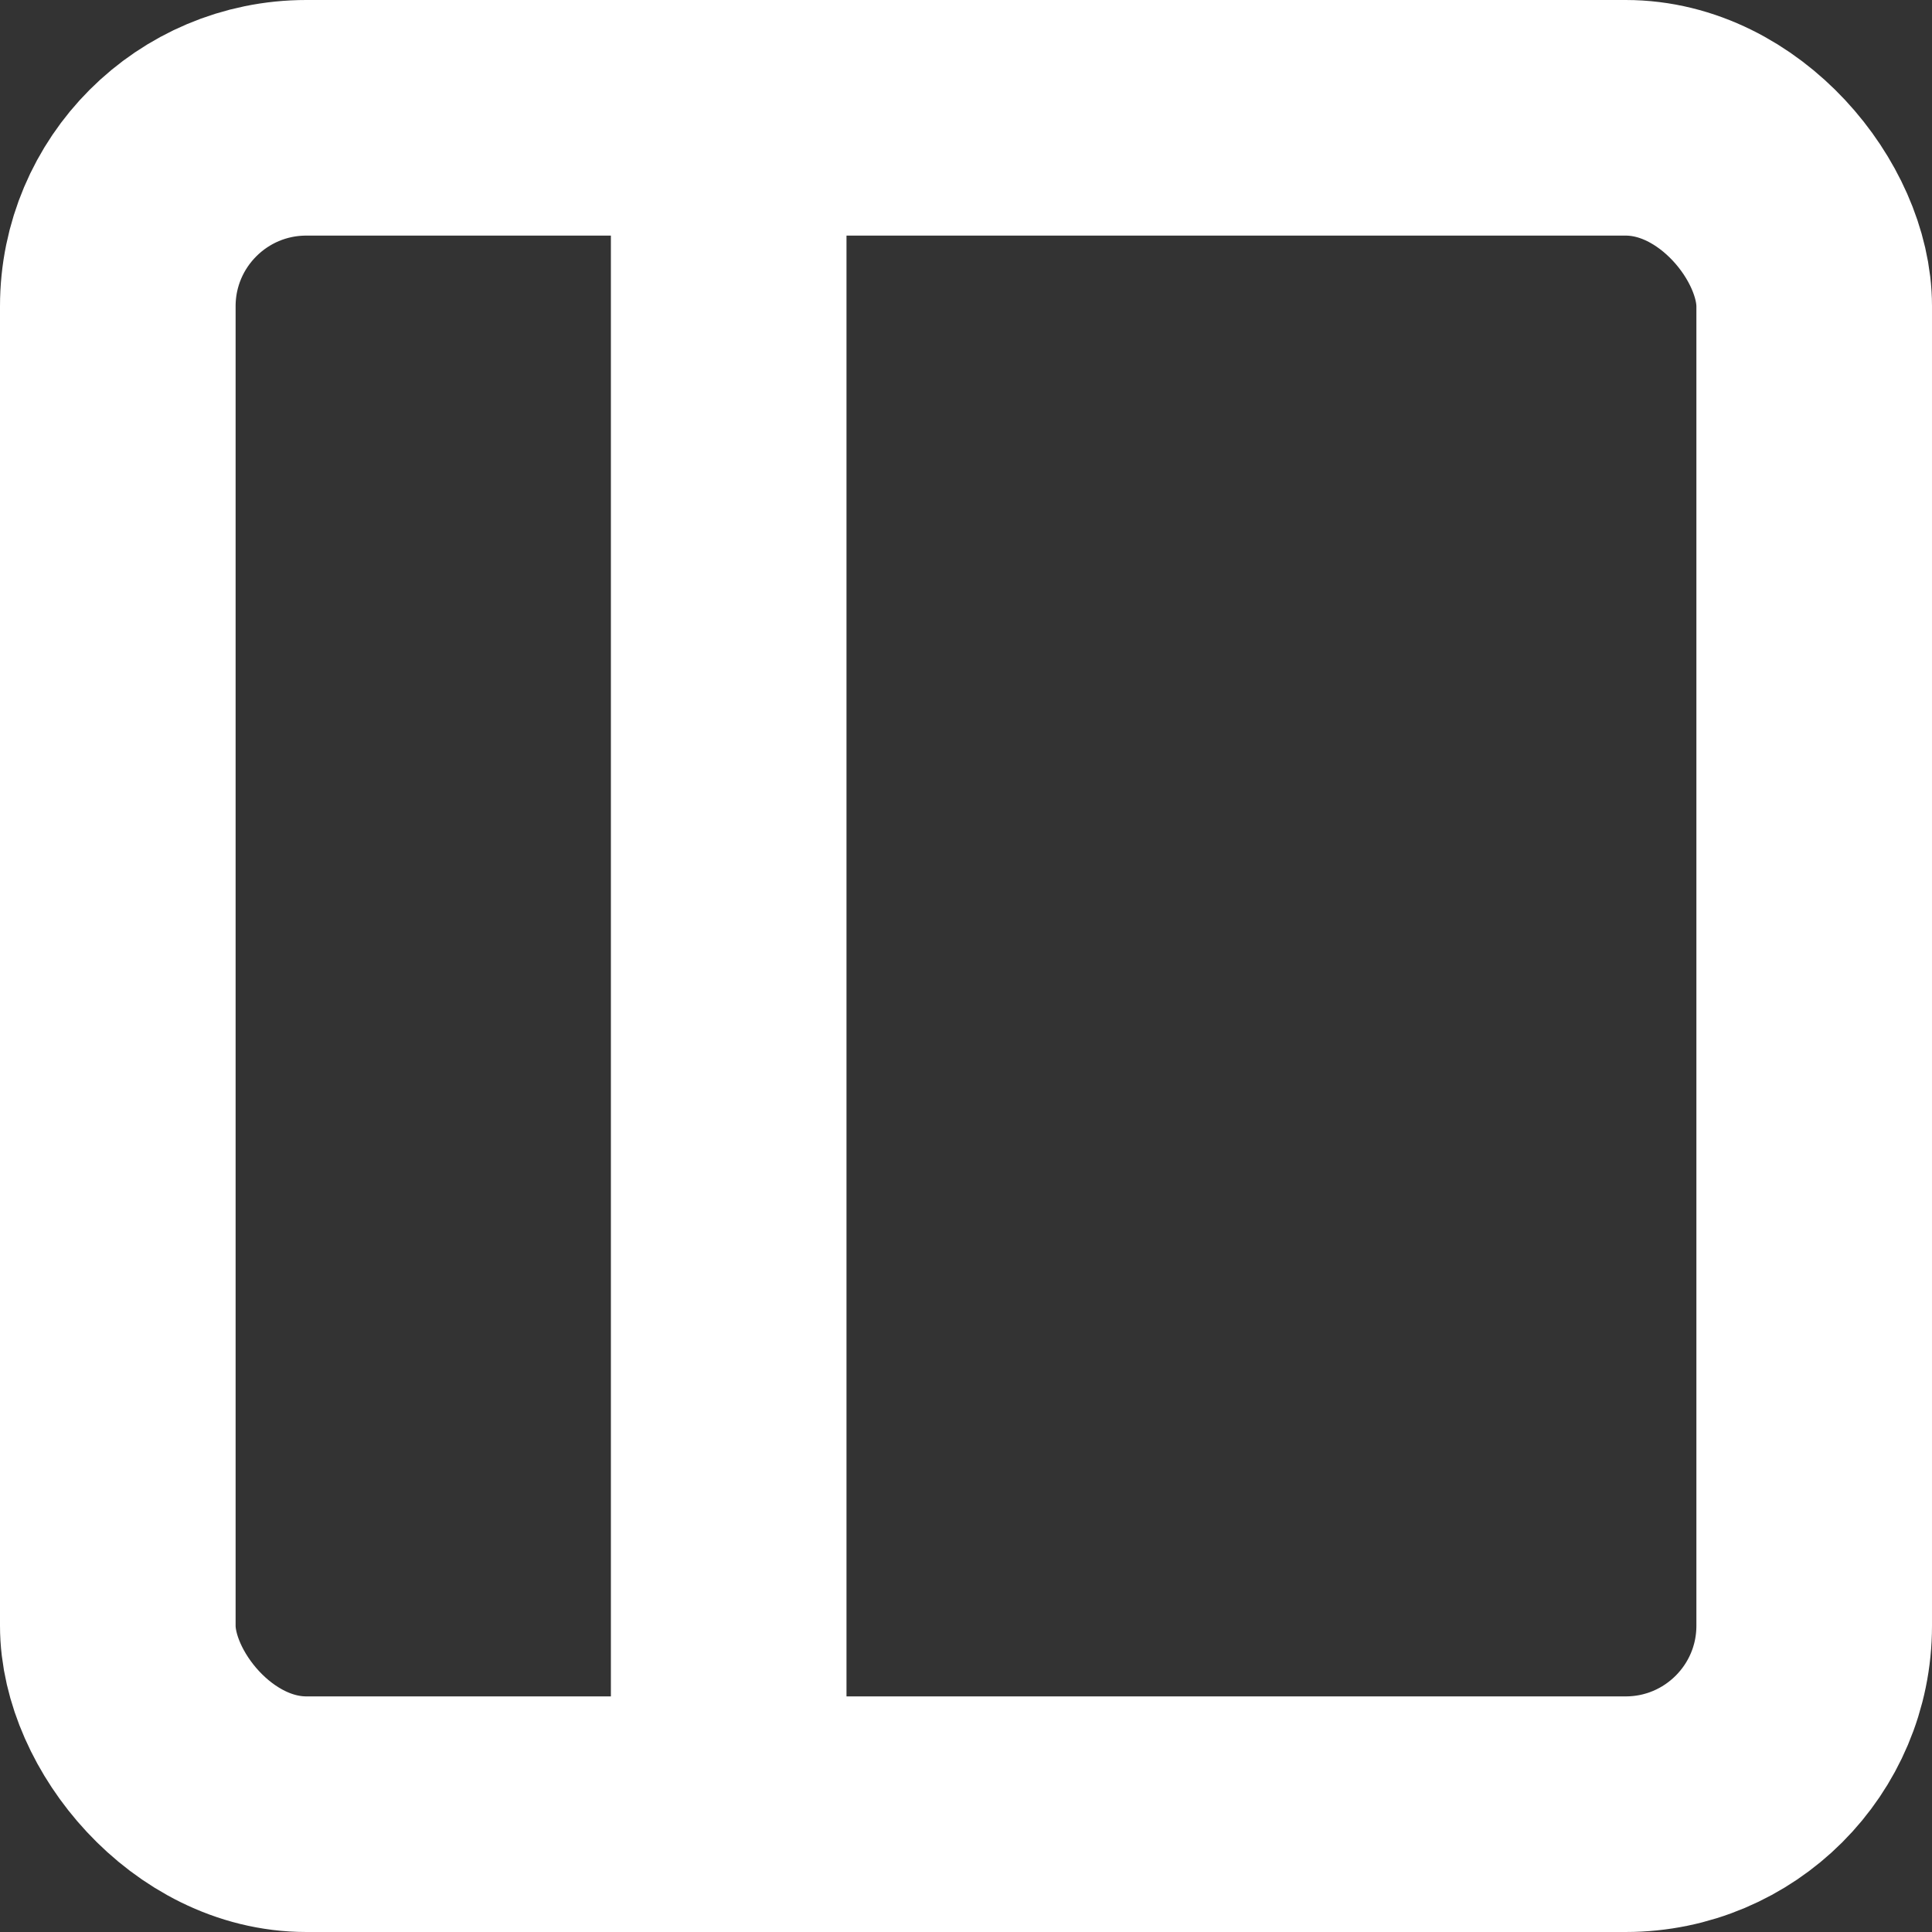 <svg xmlns="http://www.w3.org/2000/svg" width="20.5" height="20.5" viewBox="0 0 20.5 20.5">
  <rect x="0" y="0" width="20.5" height="20.5" fill="#333333" stroke="none"/>
  <g id="courses_tab_icon" data-name="courses tab icon" transform="translate(1.732 1.25)">
    <rect id="Rectangle-path" width="18" height="18" rx="2" stroke-width="2.5" transform="translate(-0.482)" stroke="#fff" stroke-linecap="round" stroke-linejoin="round" stroke-miterlimit="10" fill="none"/>
    <path id="Shape" d="M0,0V18" transform="translate(6)" fill="none" stroke="#fff" stroke-linecap="round" stroke-linejoin="round" stroke-miterlimit="10" stroke-width="2.5"/>
  </g>
</svg>
